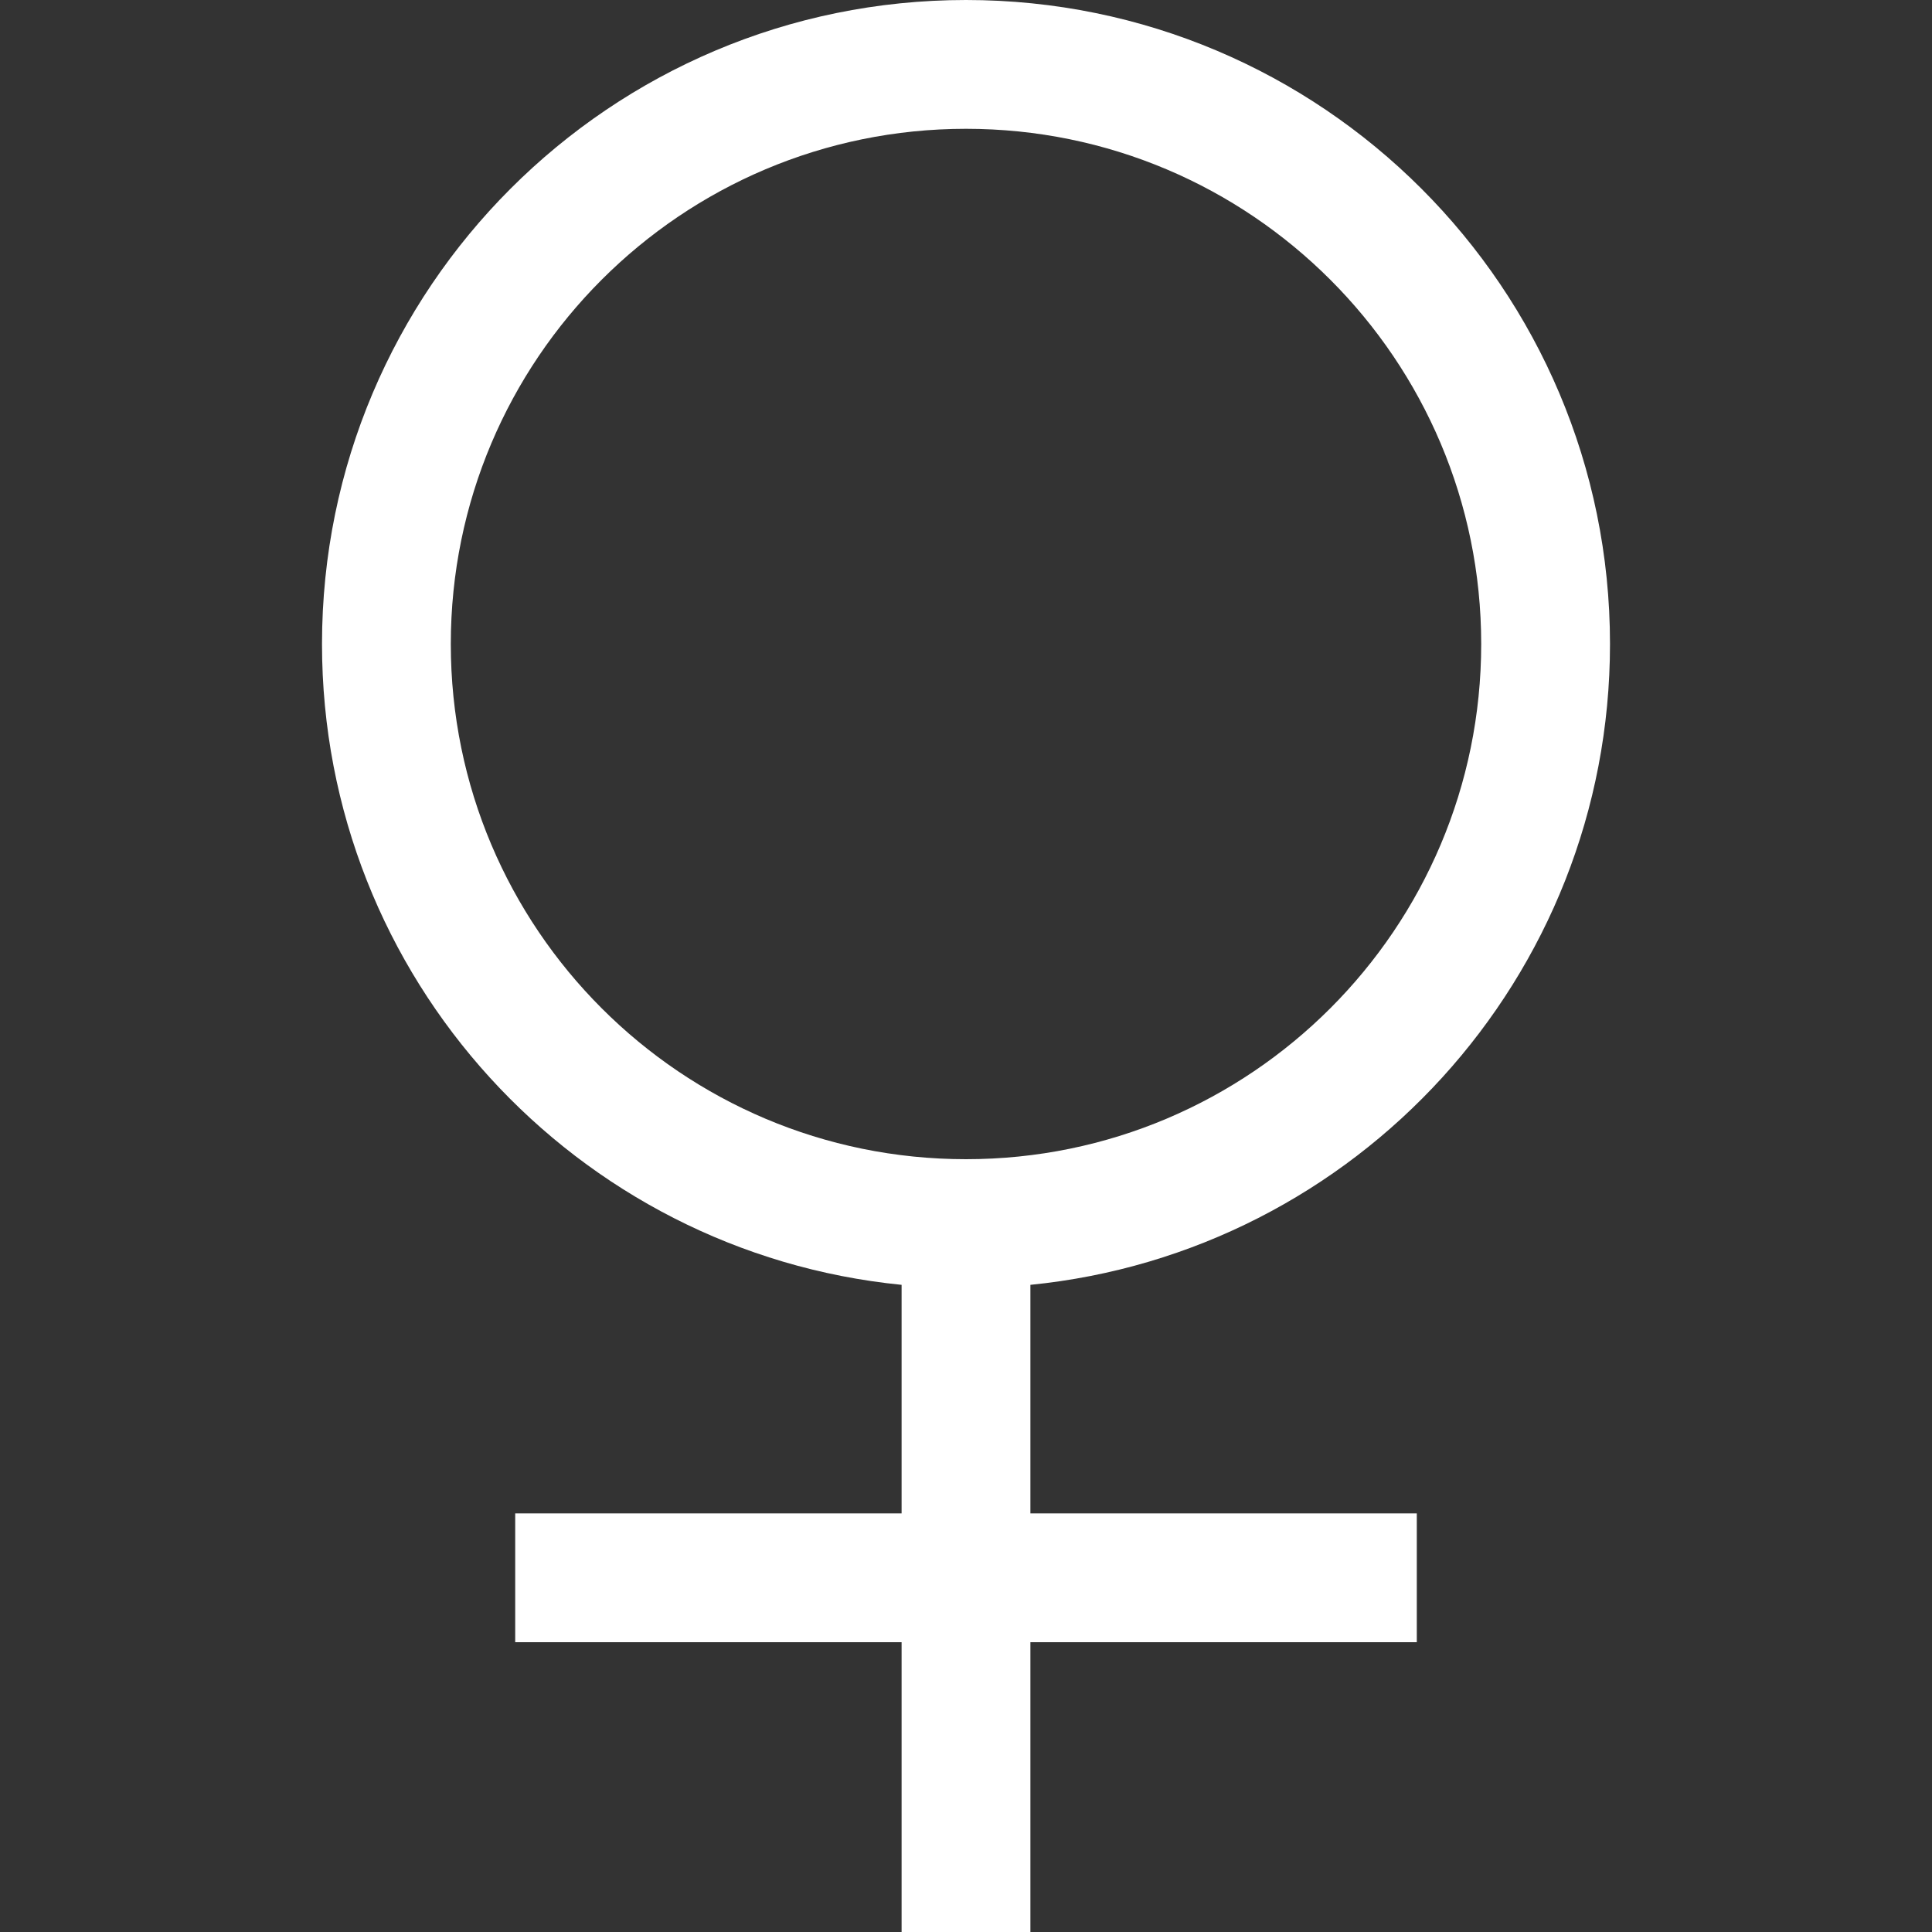 <svg width="30" height="30" viewBox="0 0 30 30" fill="none" xmlns="http://www.w3.org/2000/svg">
<rect x="0" y="0" width="30" height="30" fill="#333333" stroke="none"/>
<path fill-rule="evenodd" clip-rule="evenodd" d="M16 19.951C21.053 19.449 25 15.185 25 10C25 4.477 20.523 0 15 0C9.477 0 5 4.477 5 10C5 15.185 8.947 19.449 14 19.951V23.5H8V25.5H14V30H16V25.5H22V23.5H16V19.951ZM23 10C23 14.418 19.418 18 15 18C10.582 18 7 14.418 7 10C7 5.582 10.582 2 15 2C19.418 2 23 5.582 23 10Z" fill="white"/>
</svg>
